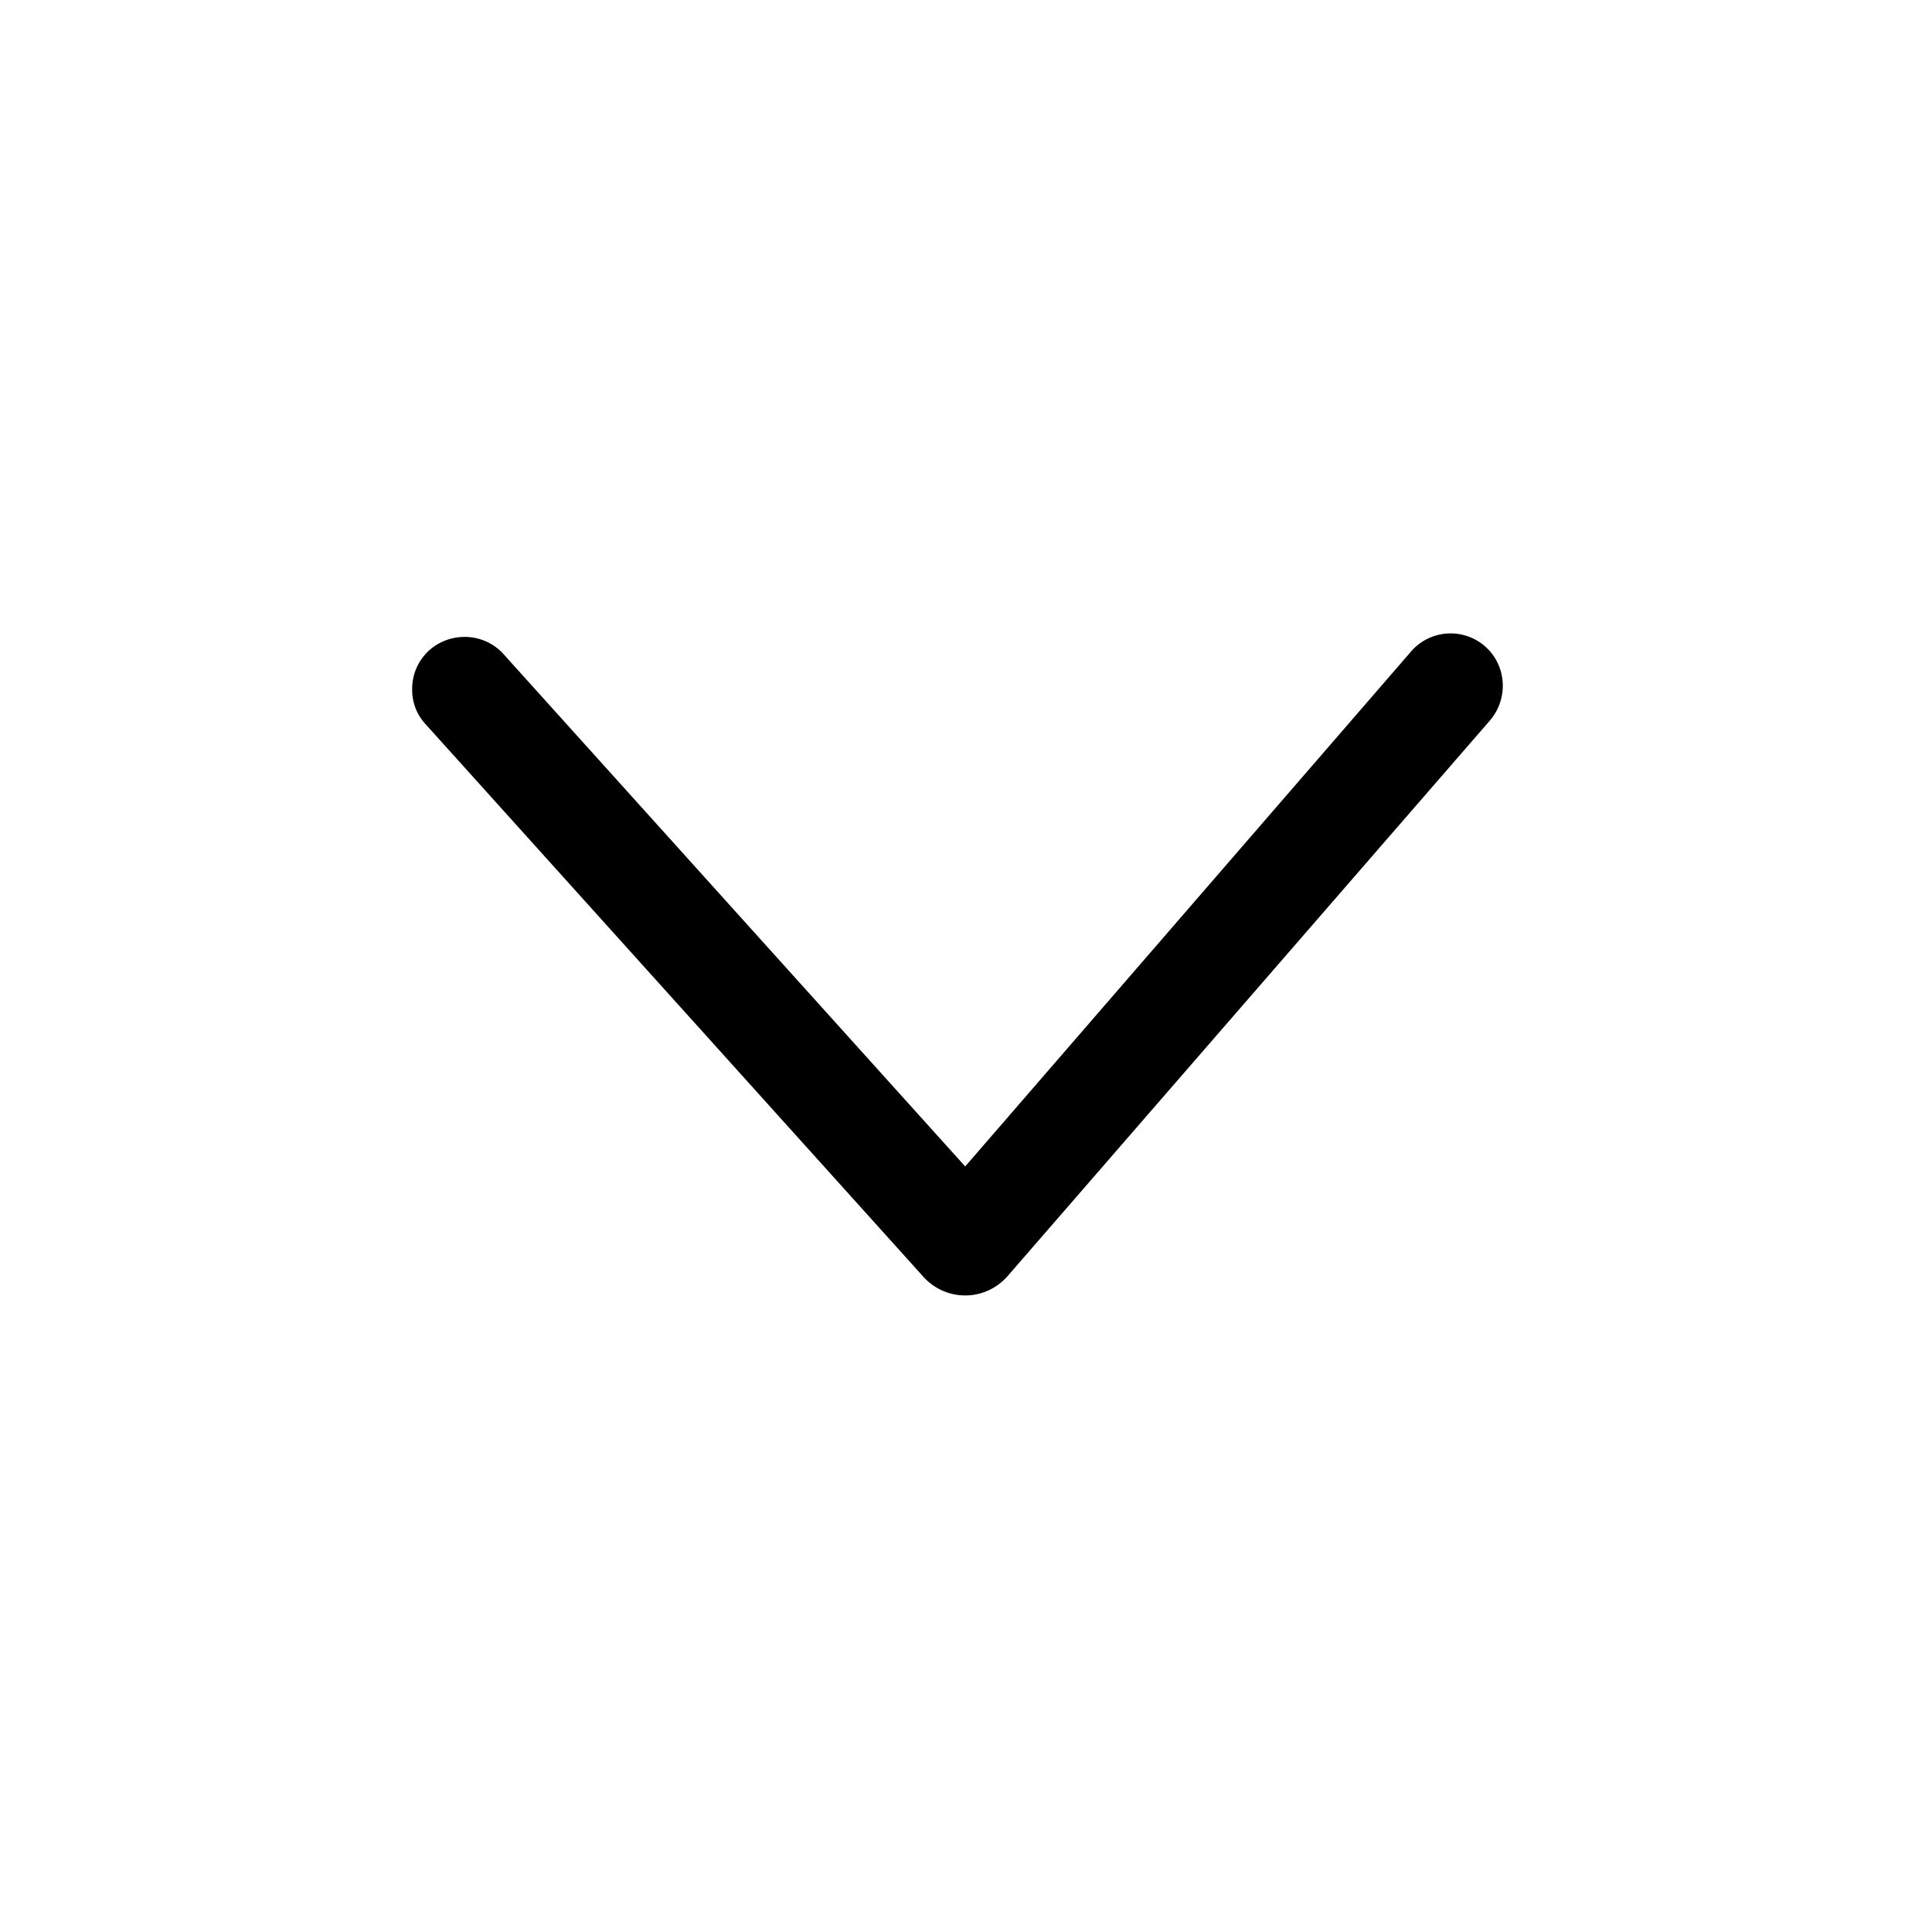 <svg xmlns="http://www.w3.org/2000/svg" viewBox="0 0 24 24">
  <defs/>
  <path d="M5.12 8.56c0-.18.07-.35.21-.48.27-.24.68-.22.92.04l5.74 6.37 5.55-6.41a.65.65 0 01.92-.04c.26.24.28.65.04.92l-5.99 6.9c-.28.31-.76.31-1.04 0L5.29 9a.627.627 0 01-.17-.44z"/>
</svg>

